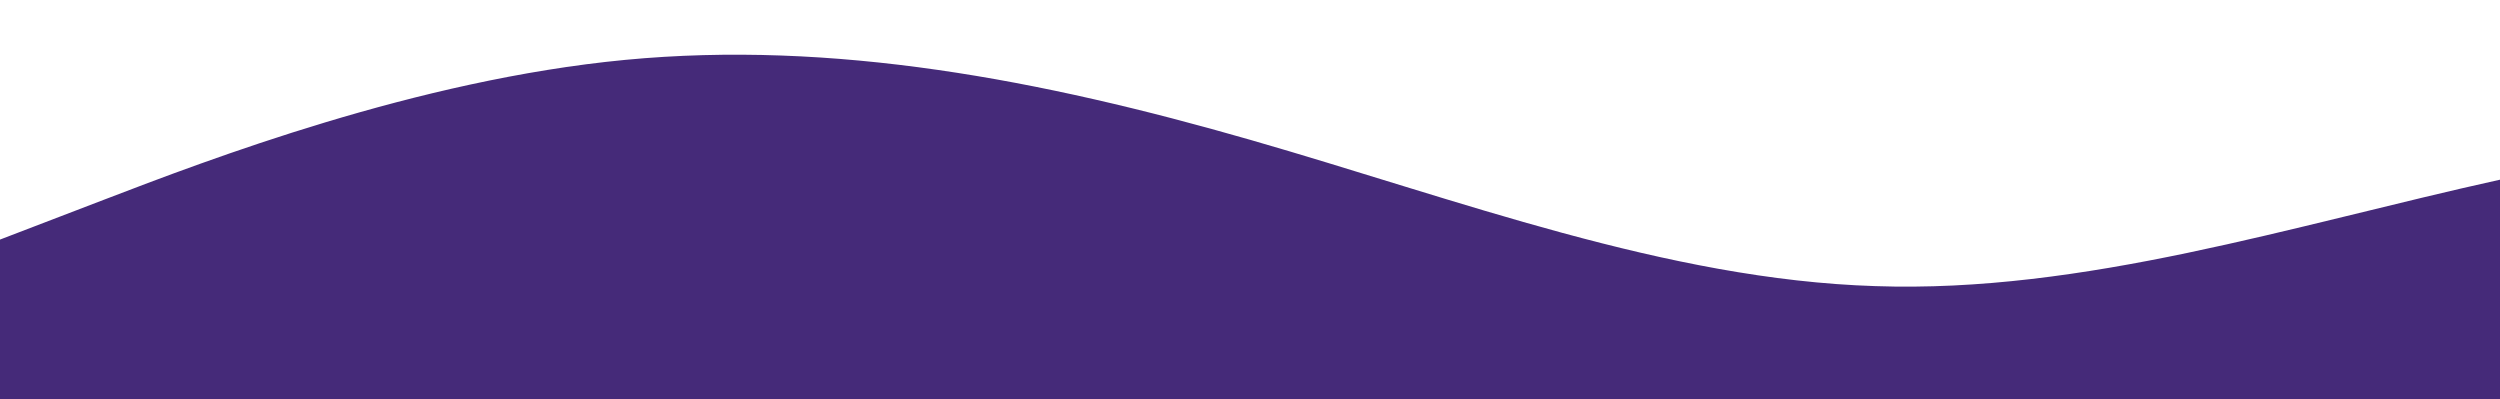 <?xml version="1.0" standalone="no"?>
<svg xmlns:xlink="http://www.w3.org/1999/xlink" id="wave" style="transform:rotate(180deg); transition: 0.3s" viewBox="0 0 1440 230" version="1.1" xmlns="http://www.w3.org/2000/svg"><defs><linearGradient id="sw-gradient-0" x1="0" x2="0" y1="1" y2="0"><stop stop-color="rgba(69, 42, 121, 1)" offset="0%"/><stop stop-color="rgba(69, 42, 121, 1)" offset="100%"/></linearGradient></defs><path style="transform:translate(0, 0px); opacity:1" fill="url(#sw-gradient-0)" d="M0,138L60,115C120,92,240,46,360,34.5C480,23,600,46,720,80.5C840,115,960,161,1080,164.8C1200,169,1320,130,1440,103.5C1560,77,1680,61,1800,76.7C1920,92,2040,138,2160,130.3C2280,123,2400,61,2520,30.7C2640,0,2760,0,2880,19.2C3000,38,3120,77,3240,107.3C3360,138,3480,161,3600,164.8C3720,169,3840,153,3960,145.7C4080,138,4200,138,4320,141.8C4440,146,4560,153,4680,145.7C4800,138,4920,115,5040,103.5C5160,92,5280,92,5400,107.3C5520,123,5640,153,5760,168.7C5880,184,6000,184,6120,176.3C6240,169,6360,153,6480,130.3C6600,107,6720,77,6840,53.7C6960,31,7080,15,7200,19.2C7320,23,7440,46,7560,76.7C7680,107,7800,146,7920,161C8040,176,8160,169,8280,157.2C8400,146,8520,130,8580,122.7L8640,115L8640,230L8580,230C8520,230,8400,230,8280,230C8160,230,8040,230,7920,230C7800,230,7680,230,7560,230C7440,230,7320,230,7200,230C7080,230,6960,230,6840,230C6720,230,6600,230,6480,230C6360,230,6240,230,6120,230C6000,230,5880,230,5760,230C5640,230,5520,230,5400,230C5280,230,5160,230,5040,230C4920,230,4800,230,4680,230C4560,230,4440,230,4320,230C4200,230,4080,230,3960,230C3840,230,3720,230,3600,230C3480,230,3360,230,3240,230C3120,230,3000,230,2880,230C2760,230,2640,230,2520,230C2400,230,2280,230,2160,230C2040,230,1920,230,1800,230C1680,230,1560,230,1440,230C1320,230,1200,230,1080,230C960,230,840,230,720,230C600,230,480,230,360,230C240,230,120,230,60,230L0,230Z"/></svg>